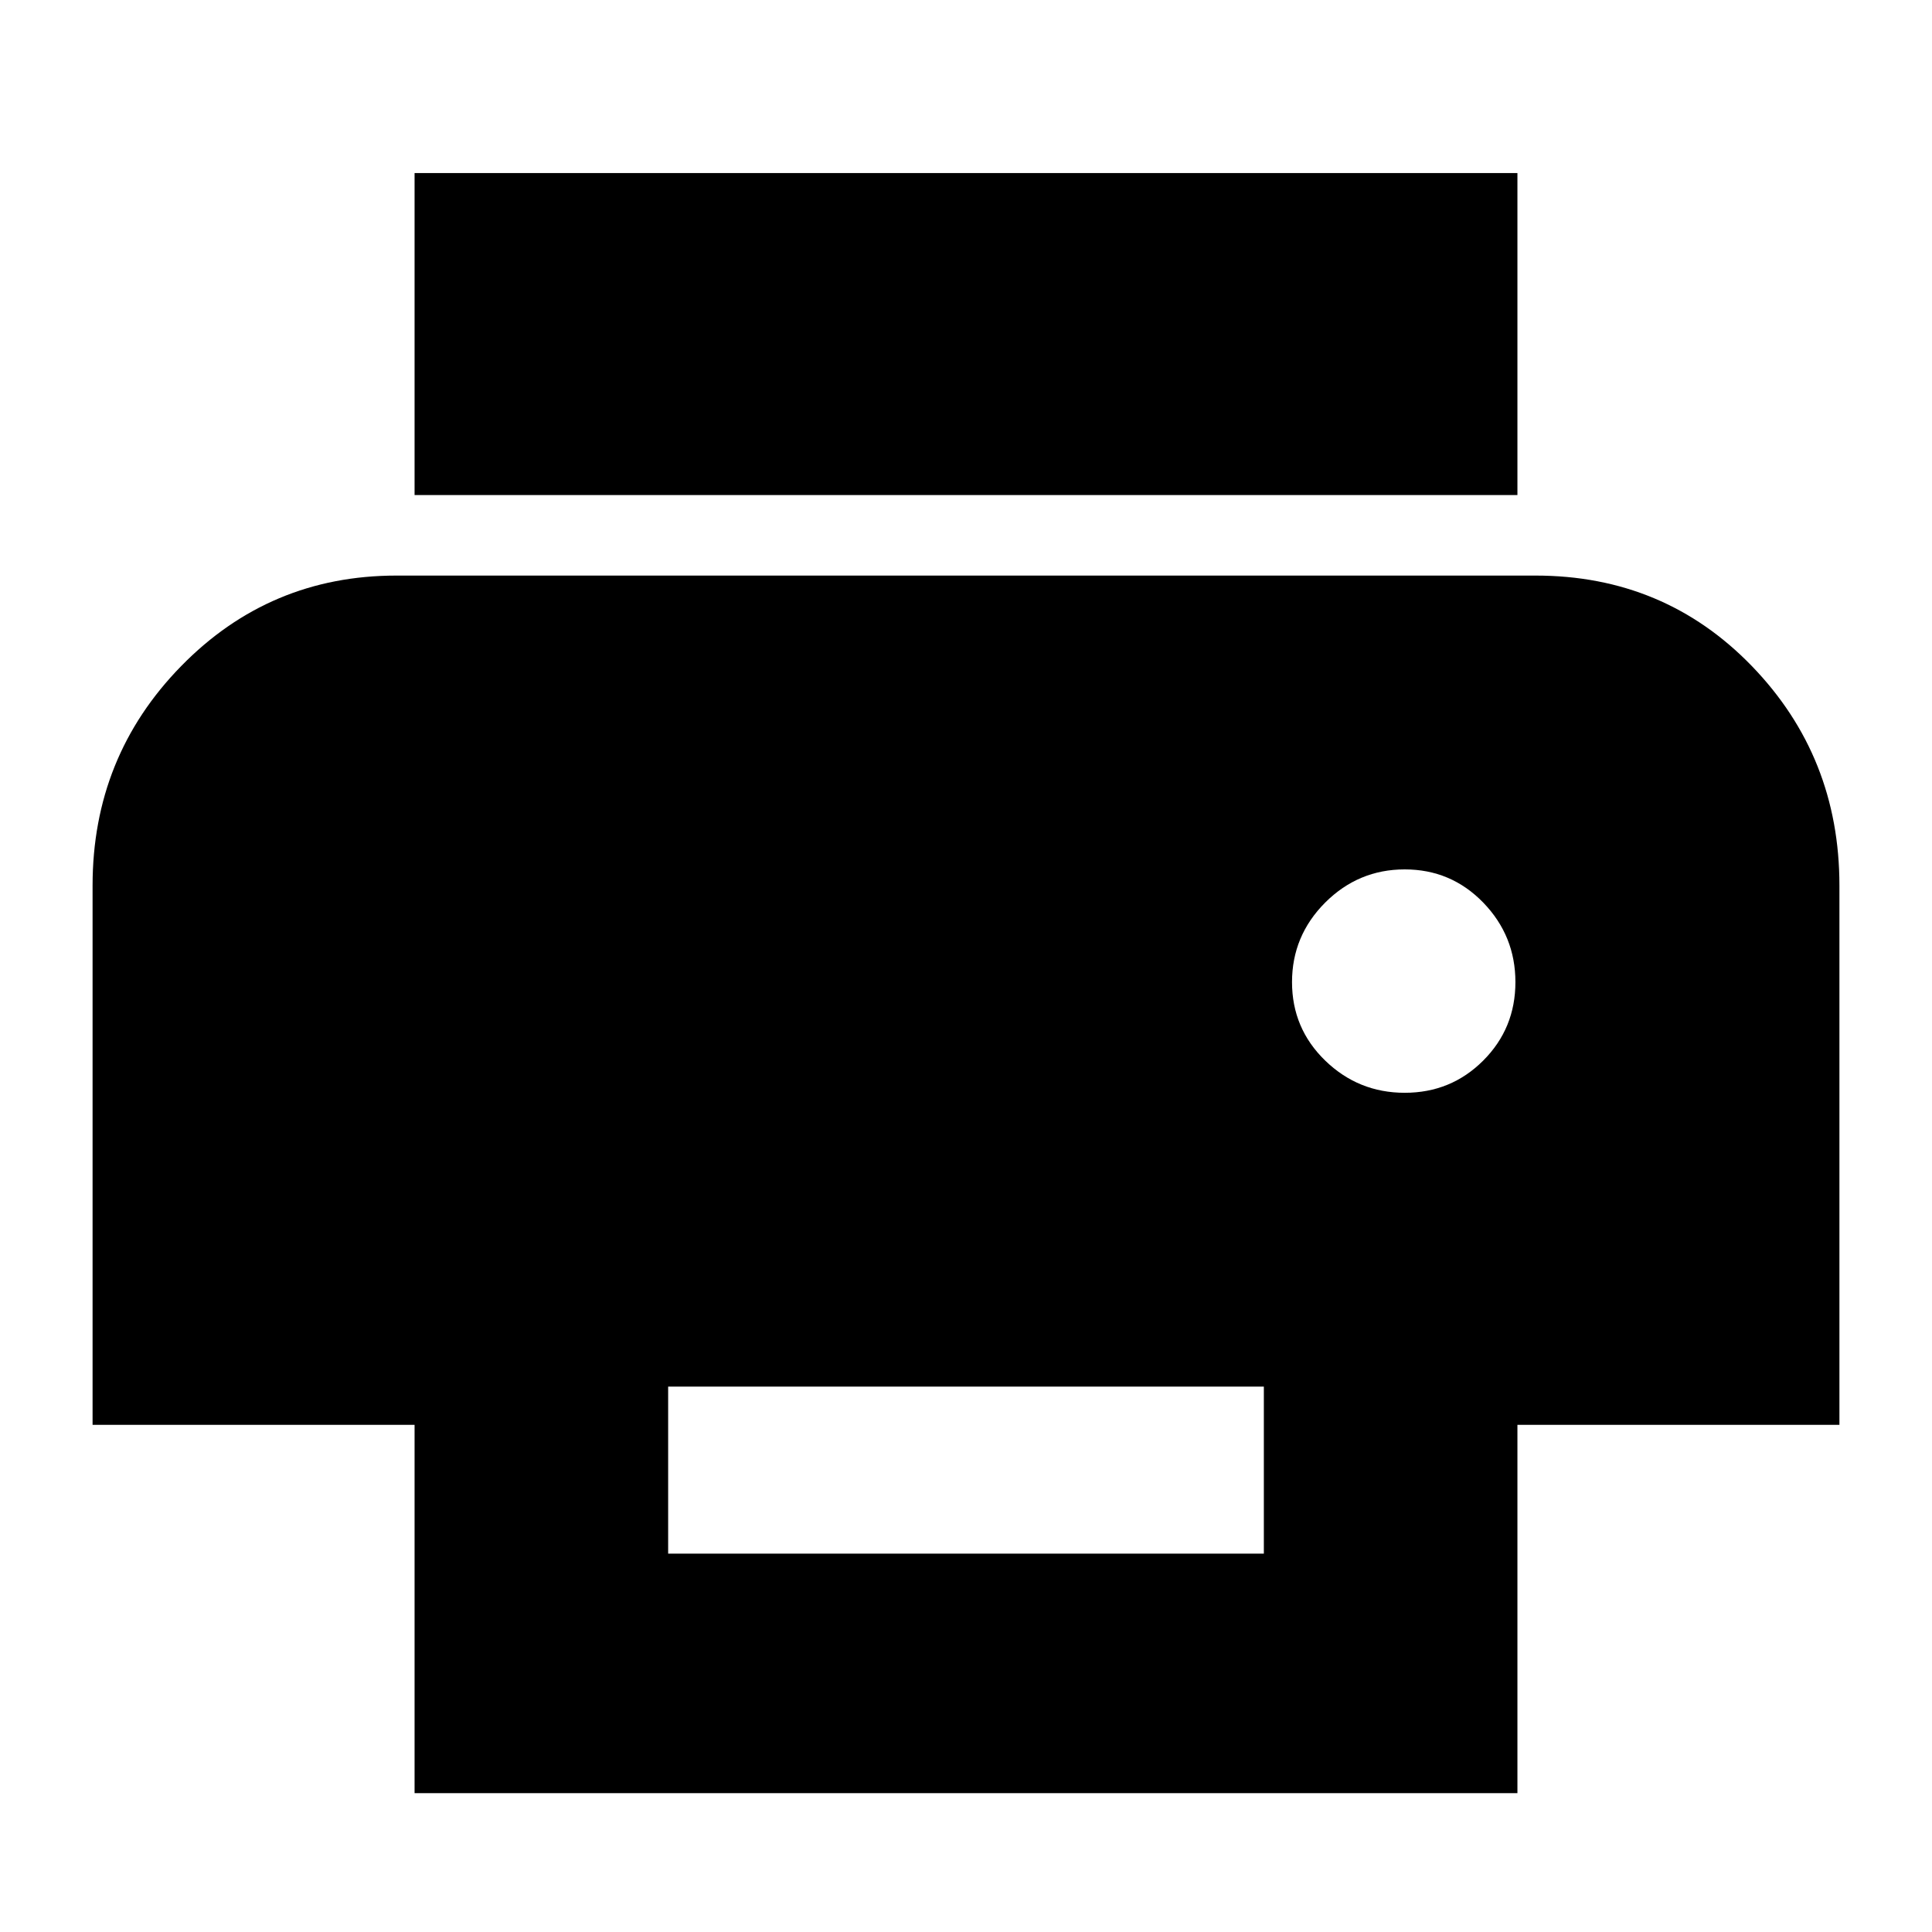<svg xmlns="http://www.w3.org/2000/svg" height="24" width="24"><path d="M5.15 6.15v-4h13.7v4Zm12.3 7.425q.575 0 .975-.4t.4-.975q0-.575-.4-.988-.4-.412-.975-.412t-.988.412q-.412.413-.412.988t.412.975q.413.4.988.4ZM8.3 19.3h7.4v-2.075H8.3Zm-3.15 2.975V17.7h-4V11q0-1.6 1.1-2.725T4.925 7.15h14.15q1.6 0 2.688 1.125Q22.85 9.4 22.85 11v6.7h-4v4.575Z"/></svg>